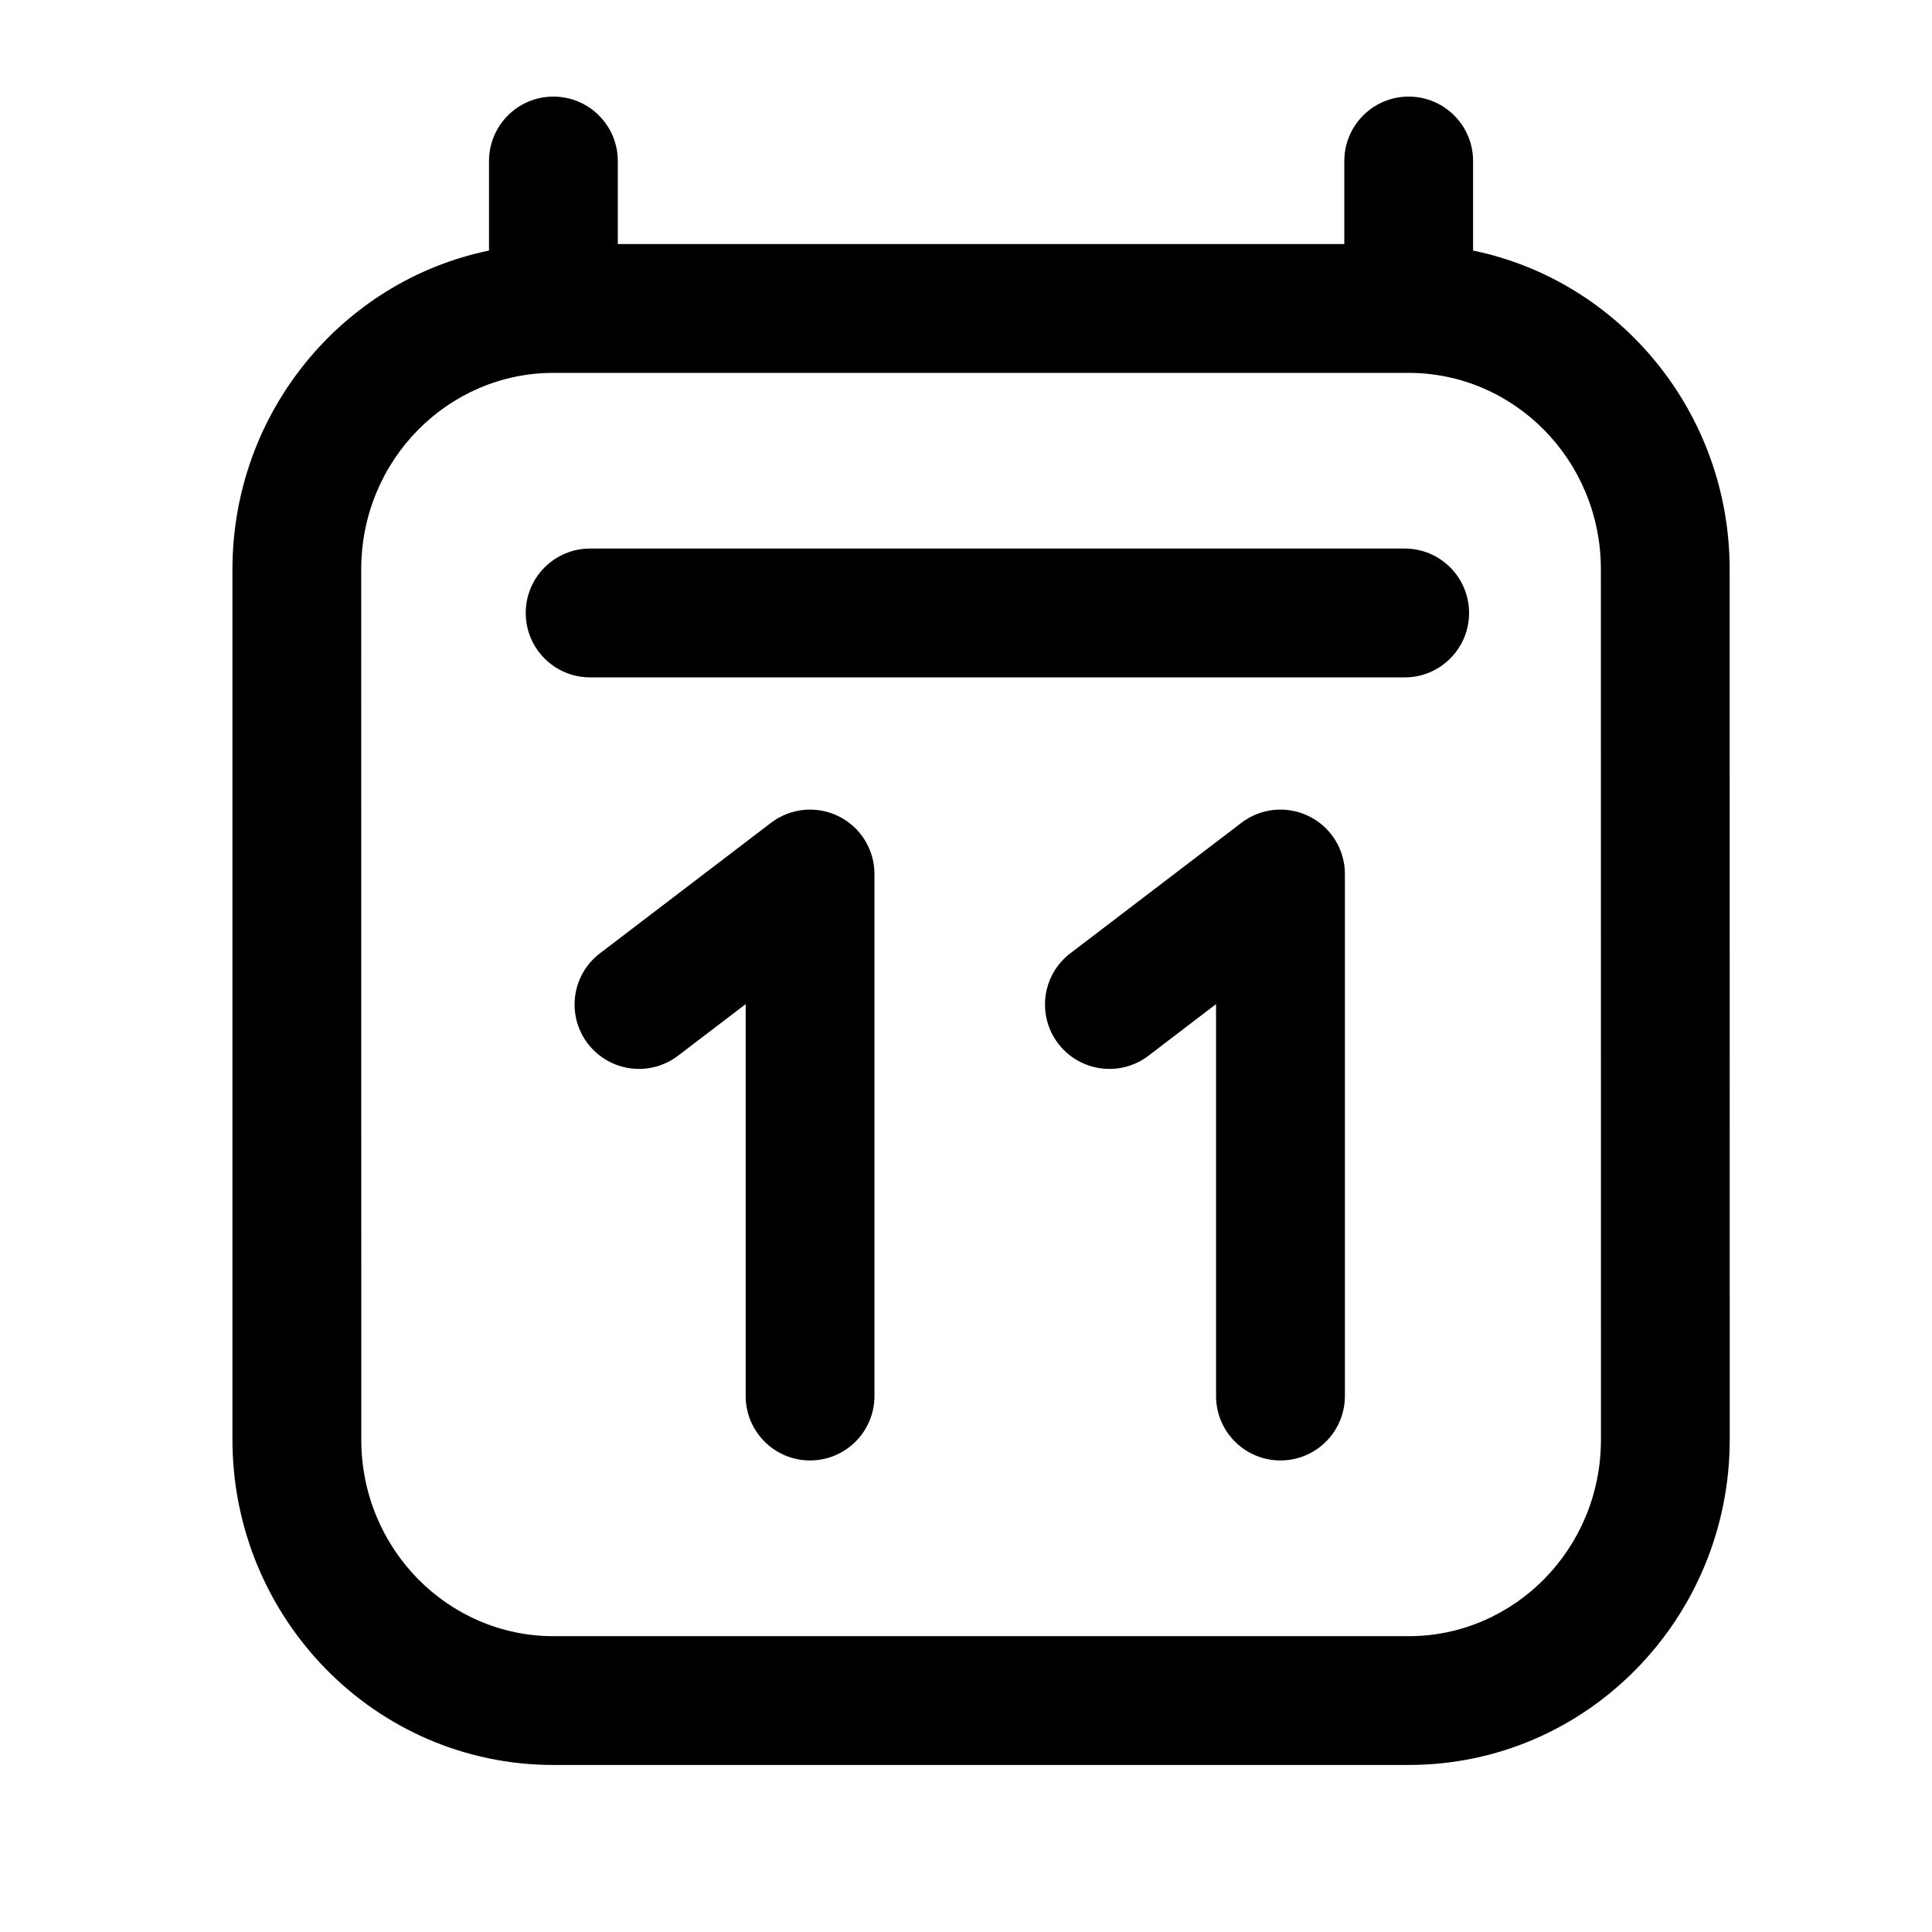 <svg width="26" height="26" viewBox="0 0 26 26" fill="none" xmlns="http://www.w3.org/2000/svg">
<g id="calendar-06">
<path id="Icon (Stroke)" fill-rule="evenodd" clip-rule="evenodd" d="M18.957 1.3C19.436 1.3 19.824 1.688 19.824 2.167V3.372C21.803 3.78 23.277 5.557 23.277 7.663L23.278 19.372C23.278 21.777 21.358 23.752 18.958 23.752H7.448C5.049 23.752 3.129 21.777 3.128 19.373L3.128 7.664C3.128 5.557 4.602 3.78 6.581 3.372V2.167C6.581 1.688 6.969 1.3 7.447 1.3C7.926 1.3 8.314 1.688 8.314 2.167V3.284L18.091 3.284V2.167C18.091 1.688 18.479 1.3 18.957 1.3ZM18.957 5.018L7.447 5.018C6.033 5.018 4.861 6.188 4.861 7.664L4.862 19.373C4.862 20.848 6.034 22.019 7.448 22.019H18.958C20.373 22.019 21.545 20.848 21.545 19.373L21.544 7.663C21.544 6.188 20.372 5.018 18.957 5.018C18.957 5.018 18.957 5.018 18.957 5.018ZM7.075 8.249C7.075 7.77 7.463 7.382 7.942 7.382H18.904C19.382 7.382 19.77 7.77 19.77 8.249C19.77 8.728 19.382 9.116 18.904 9.116H7.942C7.463 9.116 7.075 8.728 7.075 8.249ZM11.286 10.985C11.581 11.131 11.768 11.432 11.768 11.762V18.787C11.768 19.266 11.38 19.654 10.901 19.654C10.423 19.654 10.035 19.266 10.035 18.787V13.513L9.125 14.207C8.744 14.498 8.201 14.424 7.91 14.044C7.62 13.663 7.693 13.119 8.074 12.829L10.376 11.073C10.638 10.873 10.99 10.839 11.286 10.985ZM17.616 10.985C17.912 11.131 18.099 11.432 18.099 11.762V18.787C18.099 19.266 17.71 19.654 17.232 19.654C16.753 19.654 16.365 19.266 16.365 18.787V13.513L15.456 14.207C15.075 14.498 14.531 14.424 14.241 14.044C13.95 13.663 14.024 13.119 14.404 12.829L16.706 11.073C16.968 10.873 17.321 10.839 17.616 10.985Z" fill="#222222" style="fill:#222222;fill:color(display-p3 0.133 0.133 0.133);fill-opacity:1;"/>
</g>
</svg>

